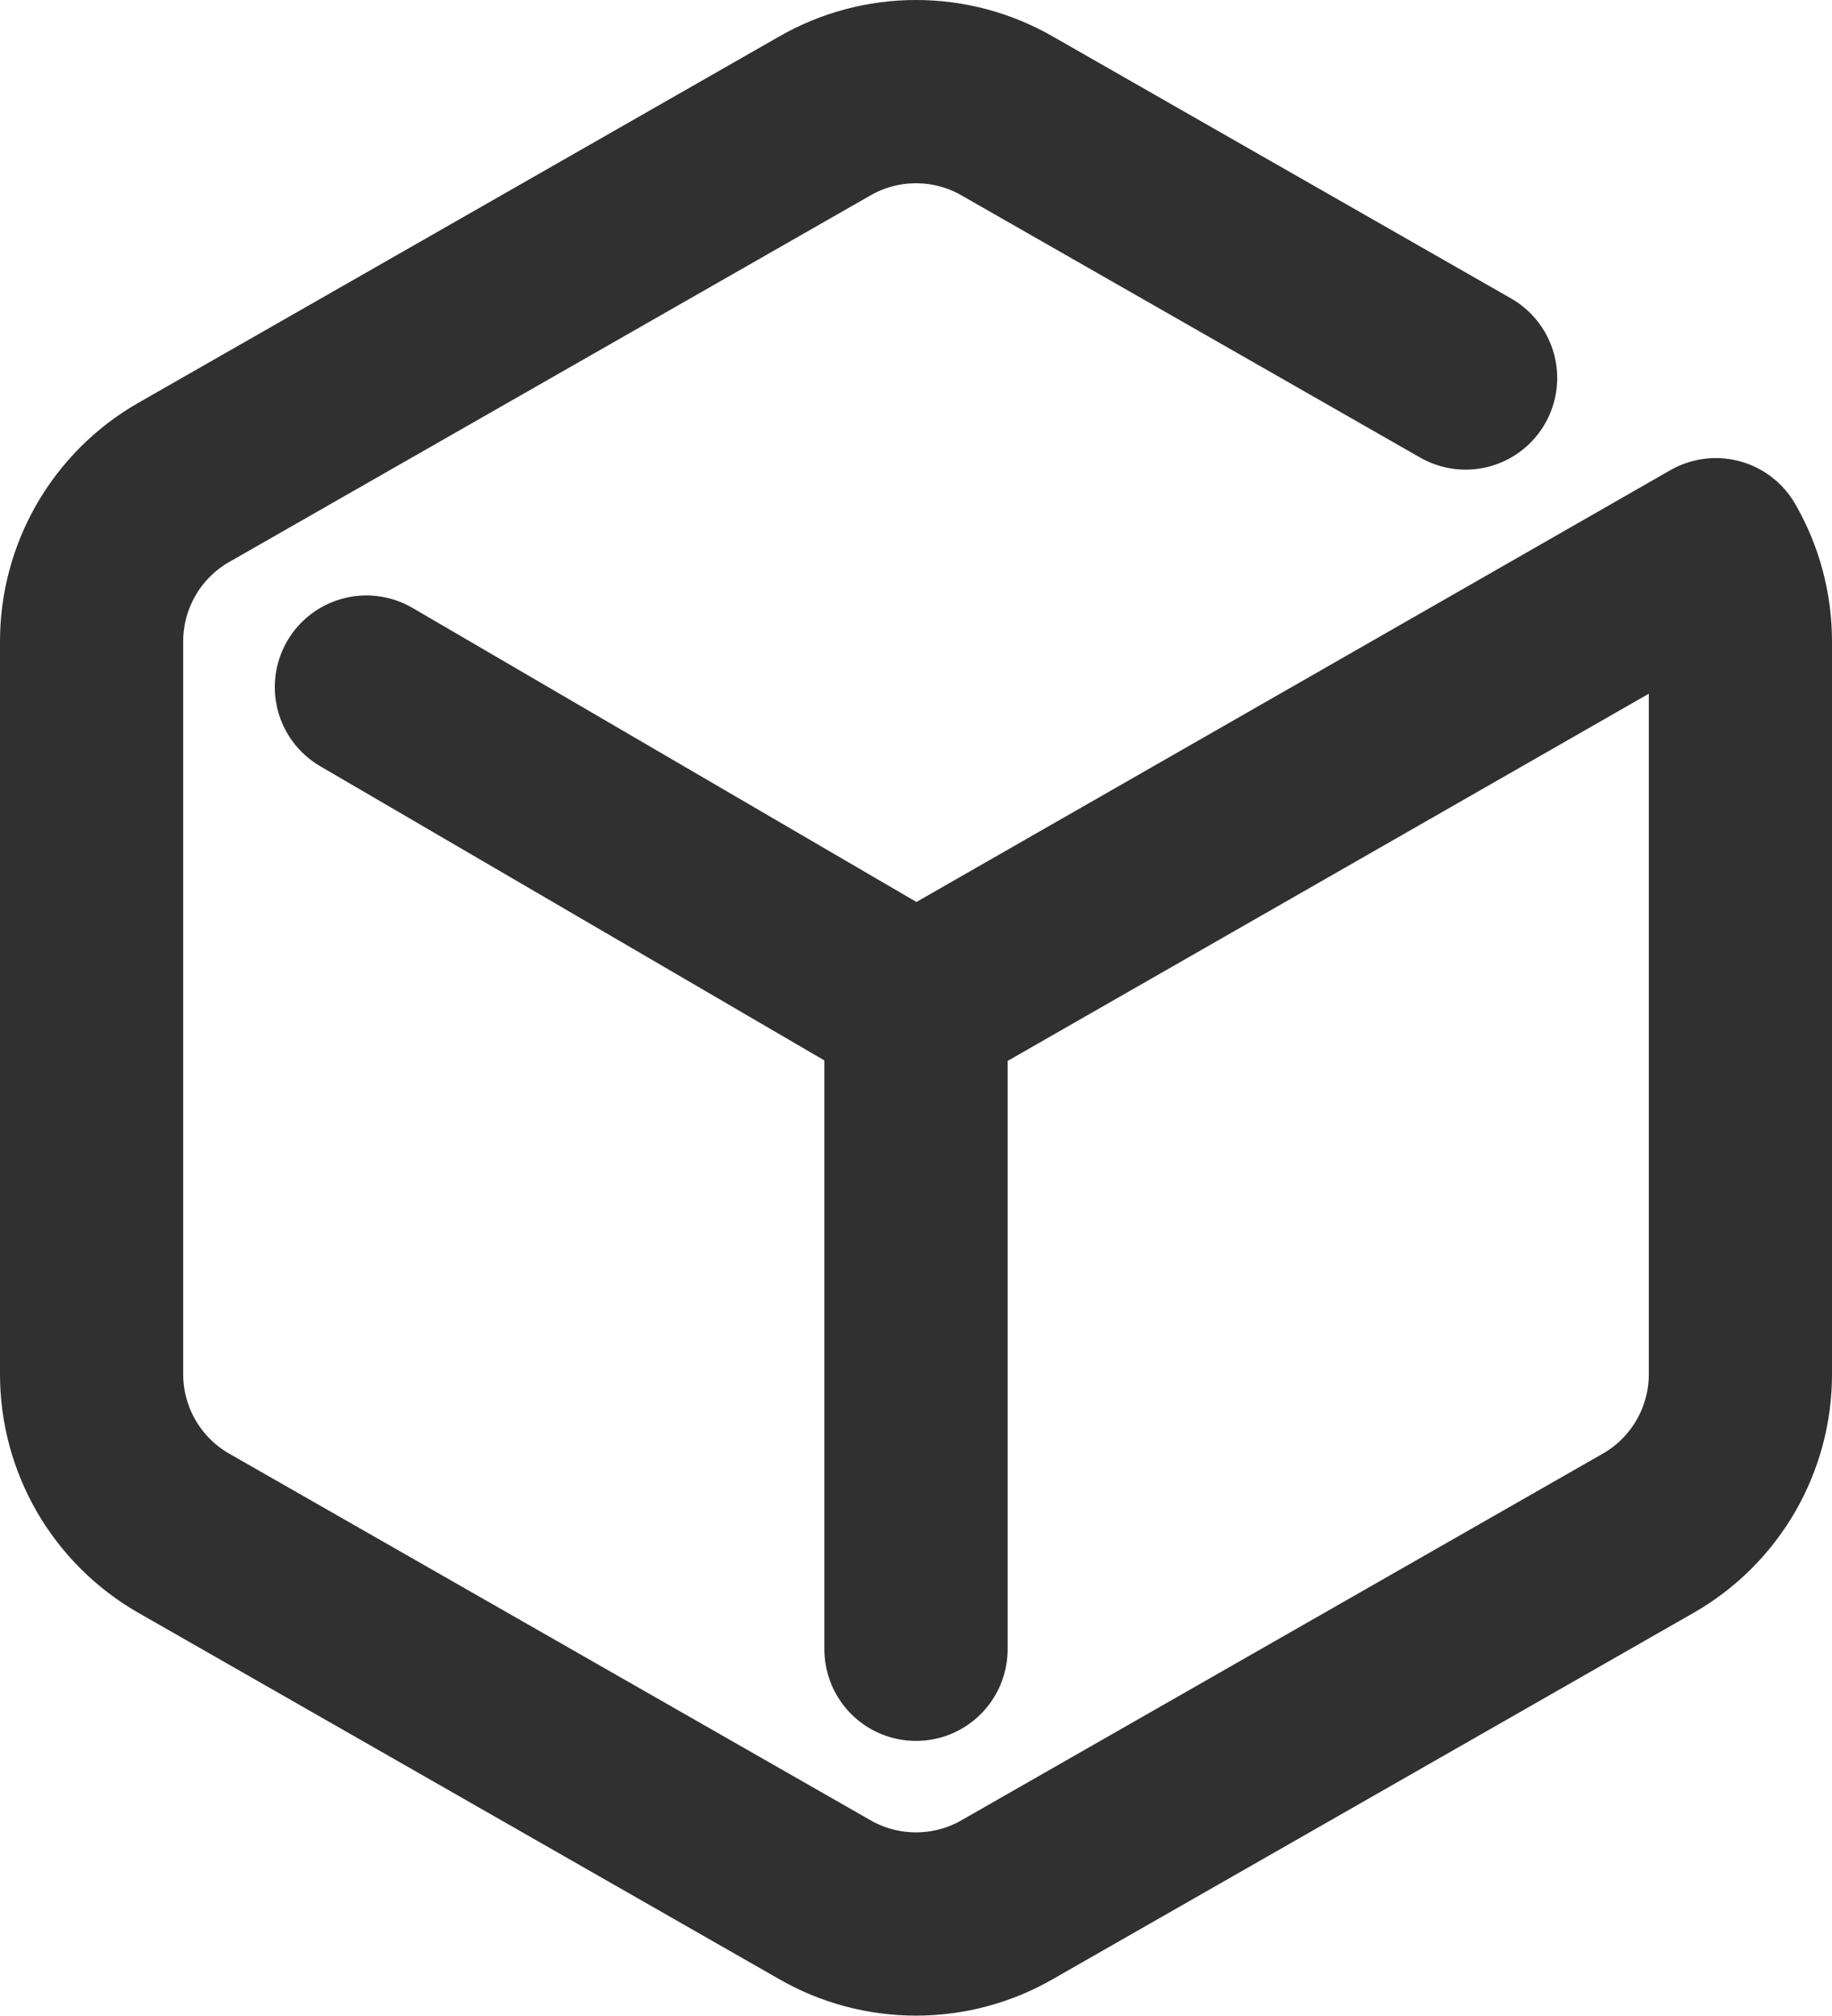 <svg width="20" height="22" viewBox="0 0 20 22" fill="none" xmlns="http://www.w3.org/2000/svg">
<path d="M10 17.998V12.158V10.998M10 10.998L4 7.498M10 10.998L11.006 10.422L18.732 5.999C18.907 6.303 19 6.647 19 6.998V14.998C19 15.349 18.907 15.693 18.732 15.997C18.556 16.3 18.304 16.553 18 16.728L11 20.728C10.696 20.904 10.351 20.996 10 20.996C9.649 20.996 9.304 20.904 9 20.728L2 16.728C1.696 16.553 1.444 16.3 1.268 15.997C1.093 15.693 1 15.349 1 14.998V6.998C1 6.647 1.093 6.303 1.268 5.999C1.444 5.695 1.696 5.443 2 5.268L9 1.268C9.304 1.092 9.649 1 10 1C10.351 1 10.696 1.092 11 1.268L16 4.125" stroke="#303030" stroke-width="2" stroke-linecap="round" stroke-linejoin="round"/>
</svg>
